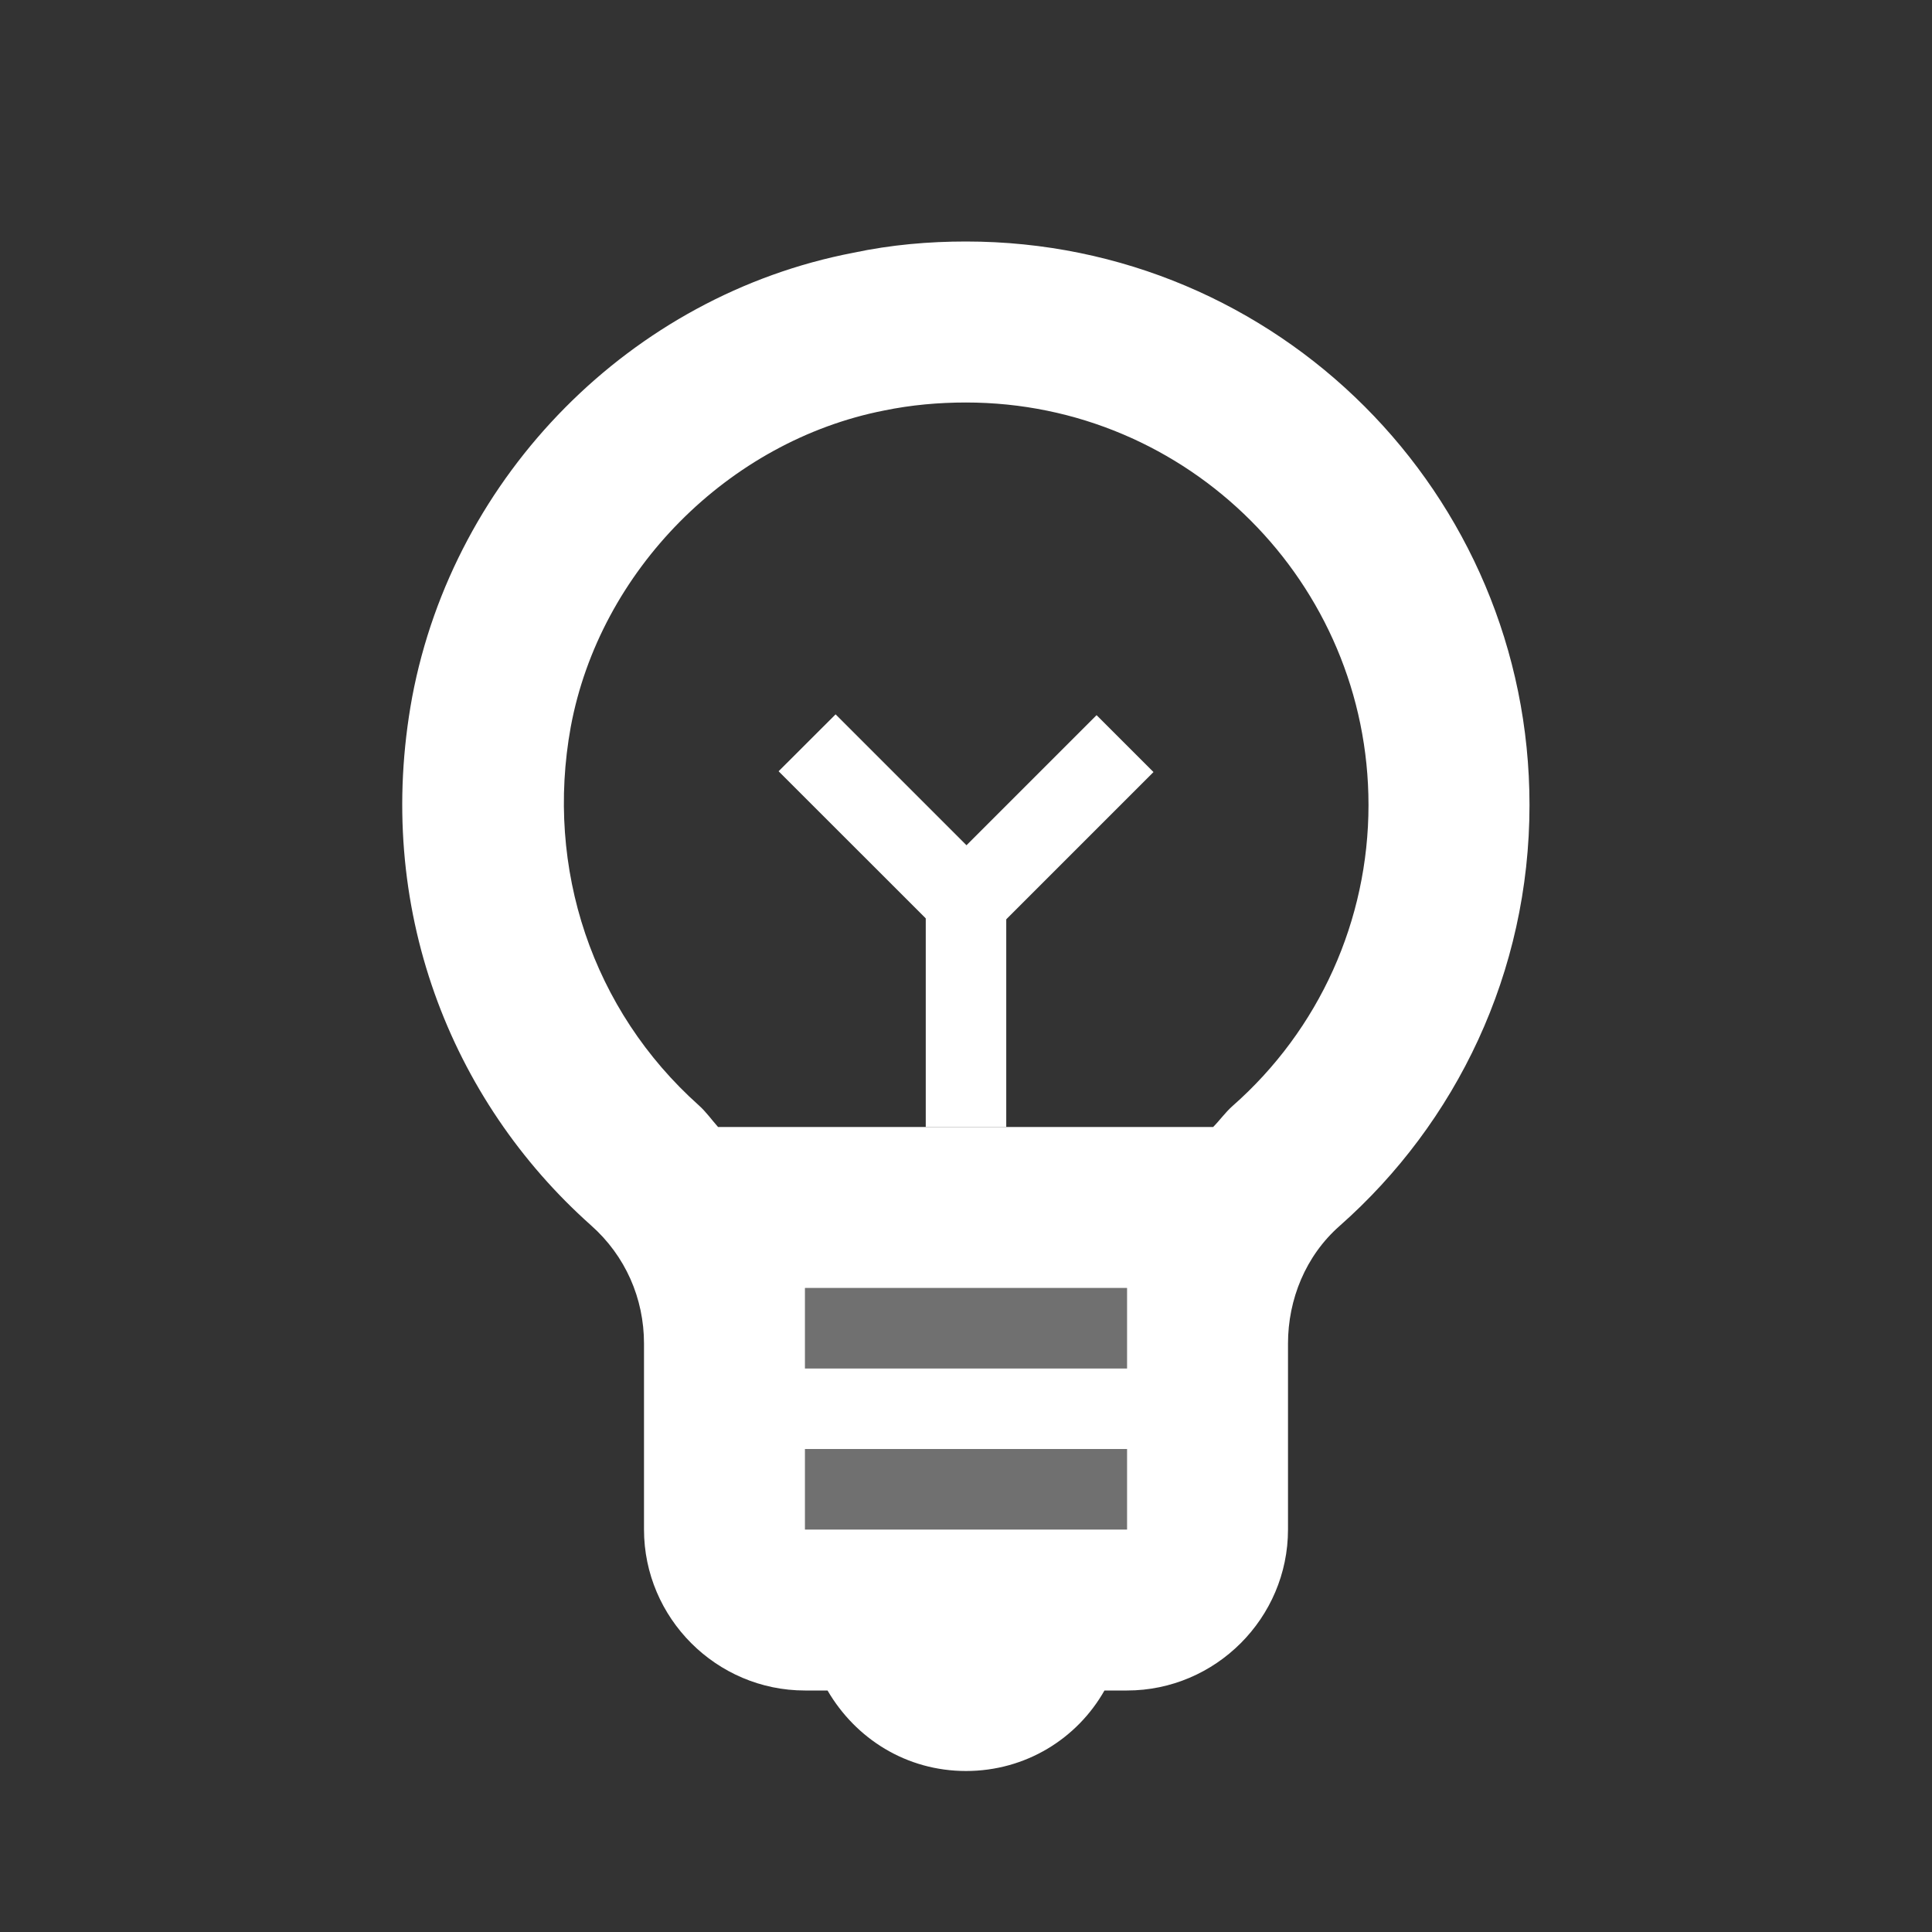 <svg width="24" height="24" viewBox="0 0 24 24" fill="none" xmlns="http://www.w3.org/2000/svg">
<rect x="0" y="0" width="24" height="24" fill="#333333" stroke="none"/>
<path opacity="0.3" d="M14 18H10V19H14V18Z" fill="white"/>
<path opacity="0.3" d="M14 16H10V17H14V16Z" fill="white"/>
<path d="M12 3C11.54 3 11.07 3.04 10.6 3.14C7.84 3.67 5.64 5.9 5.12 8.66C4.64 11.27 5.6 13.67 7.34 15.22C7.77 15.6 8 16.13 8 16.69V19C8 20.1 8.9 21 10 21H10.28C10.63 21.6 11.26 22 12 22C12.74 22 13.38 21.6 13.72 21H14C15.1 21 16 20.1 16 19V16.69C16 16.14 16.22 15.6 16.64 15.23C18.09 13.95 19 12.08 19 10C19 6.13 15.87 3 12 3ZM14 19H10V18H14V19ZM14 17H10V16H14V17ZM15.31 13.74C15.22 13.82 15.15 13.92 15.07 14H8.92C8.84 13.91 8.77 13.81 8.68 13.73C7.36 12.55 6.77 10.79 7.09 9.03C7.45 7.09 9.05 5.48 10.98 5.1C11.32 5.03 11.66 5 12 5C14.76 5 17 7.24 17 10C17 11.43 16.39 12.79 15.31 13.74Z" fill="white"/>
<path d="M12.5 11H11.5V14H12.5V11Z" fill="white"/>
<path d="M10.38 8.874L9.672 9.581L11.794 11.702L12.501 10.995L10.38 8.874Z" fill="white"/>
<path d="M11.501 11.005L12.208 11.712L14.329 9.591L13.622 8.884L11.501 11.005Z" fill="white"/>
</svg>
